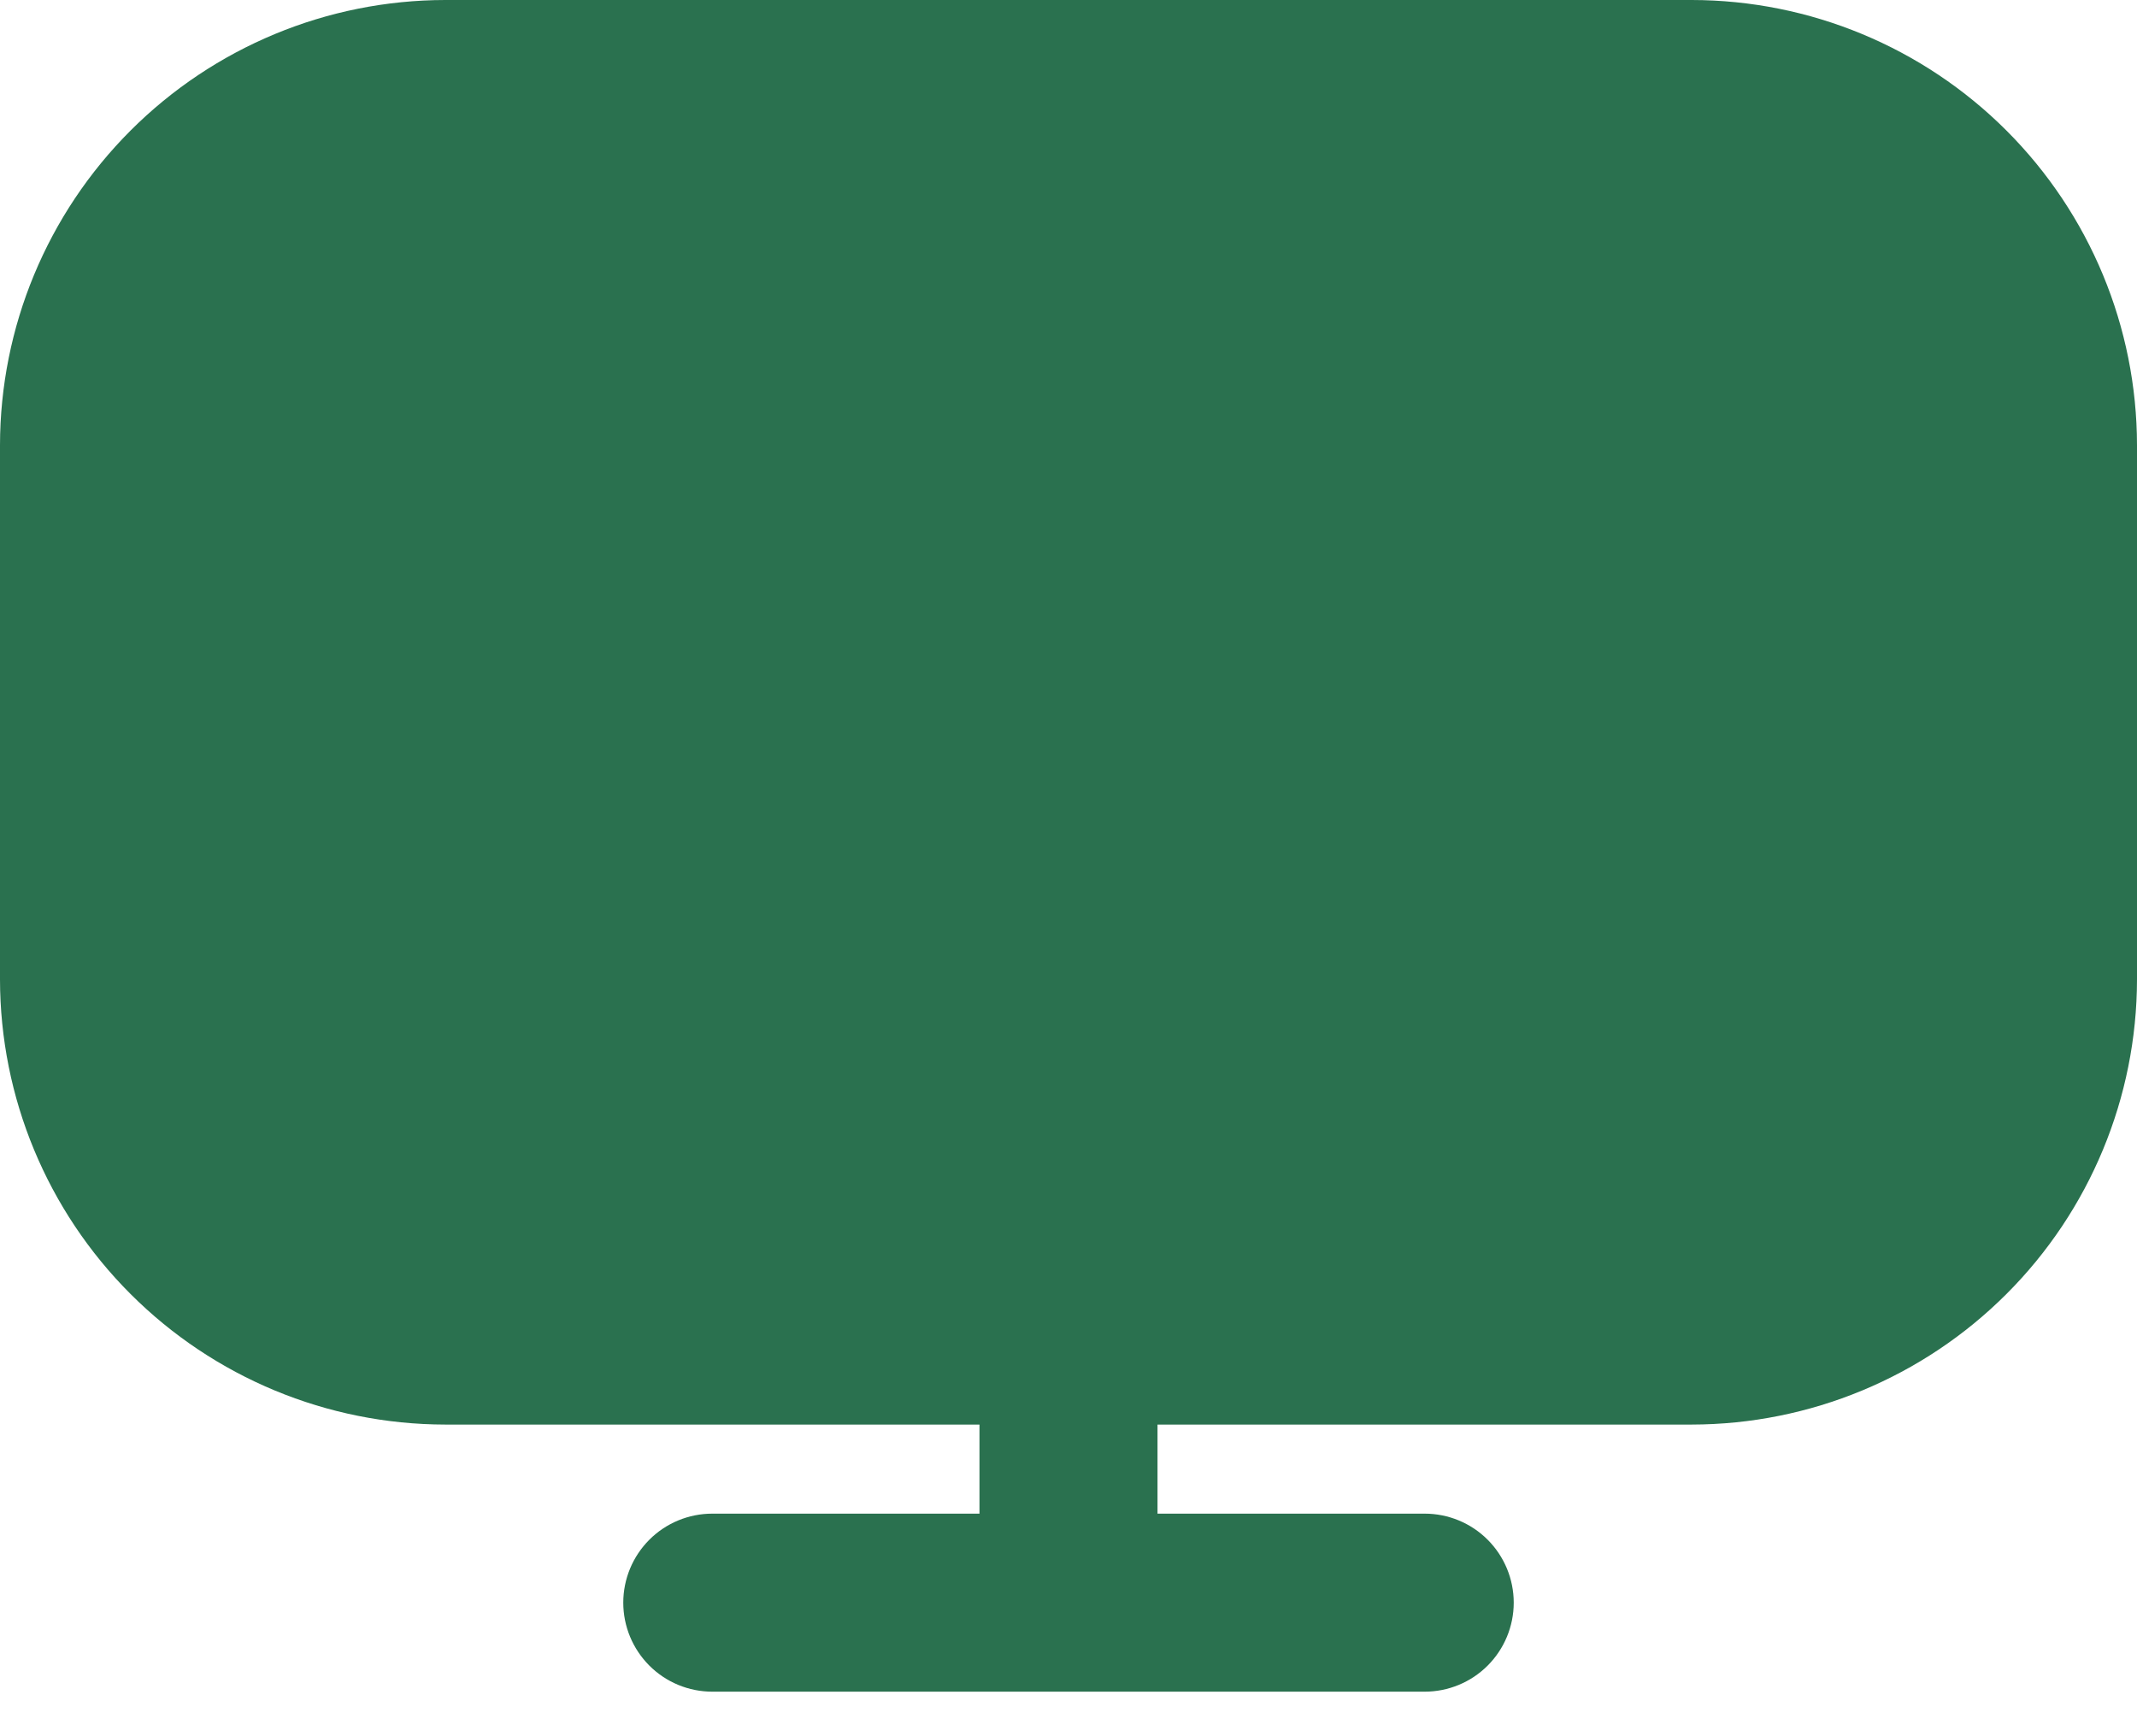 <svg width="32" height="26" viewBox="0 0 32 26" fill="none" xmlns="http://www.w3.org/2000/svg">
<path d="M25.333 0H6.667C4.899 0.002 3.205 0.705 1.955 1.955C0.705 3.205 0.002 4.899 0 6.667L0 14.667C0.002 16.434 0.705 18.129 1.955 19.378C3.205 20.628 4.899 21.331 6.667 21.333H14.667V22.667H10.667C10.313 22.667 9.974 22.807 9.724 23.057C9.474 23.307 9.333 23.646 9.333 24C9.333 24.354 9.474 24.693 9.724 24.943C9.974 25.193 10.313 25.333 10.667 25.333H21.333C21.687 25.333 22.026 25.193 22.276 24.943C22.526 24.693 22.667 24.354 22.667 24C22.667 23.646 22.526 23.307 22.276 23.057C22.026 22.807 21.687 22.667 21.333 22.667H17.333V21.333H25.333C27.101 21.331 28.795 20.628 30.045 19.378C31.295 18.129 31.998 16.434 32 14.667V6.667C31.998 4.899 31.295 3.205 30.045 1.955C28.795 0.705 27.101 0.002 25.333 0Z" fill="#2A714F"/>
</svg>
